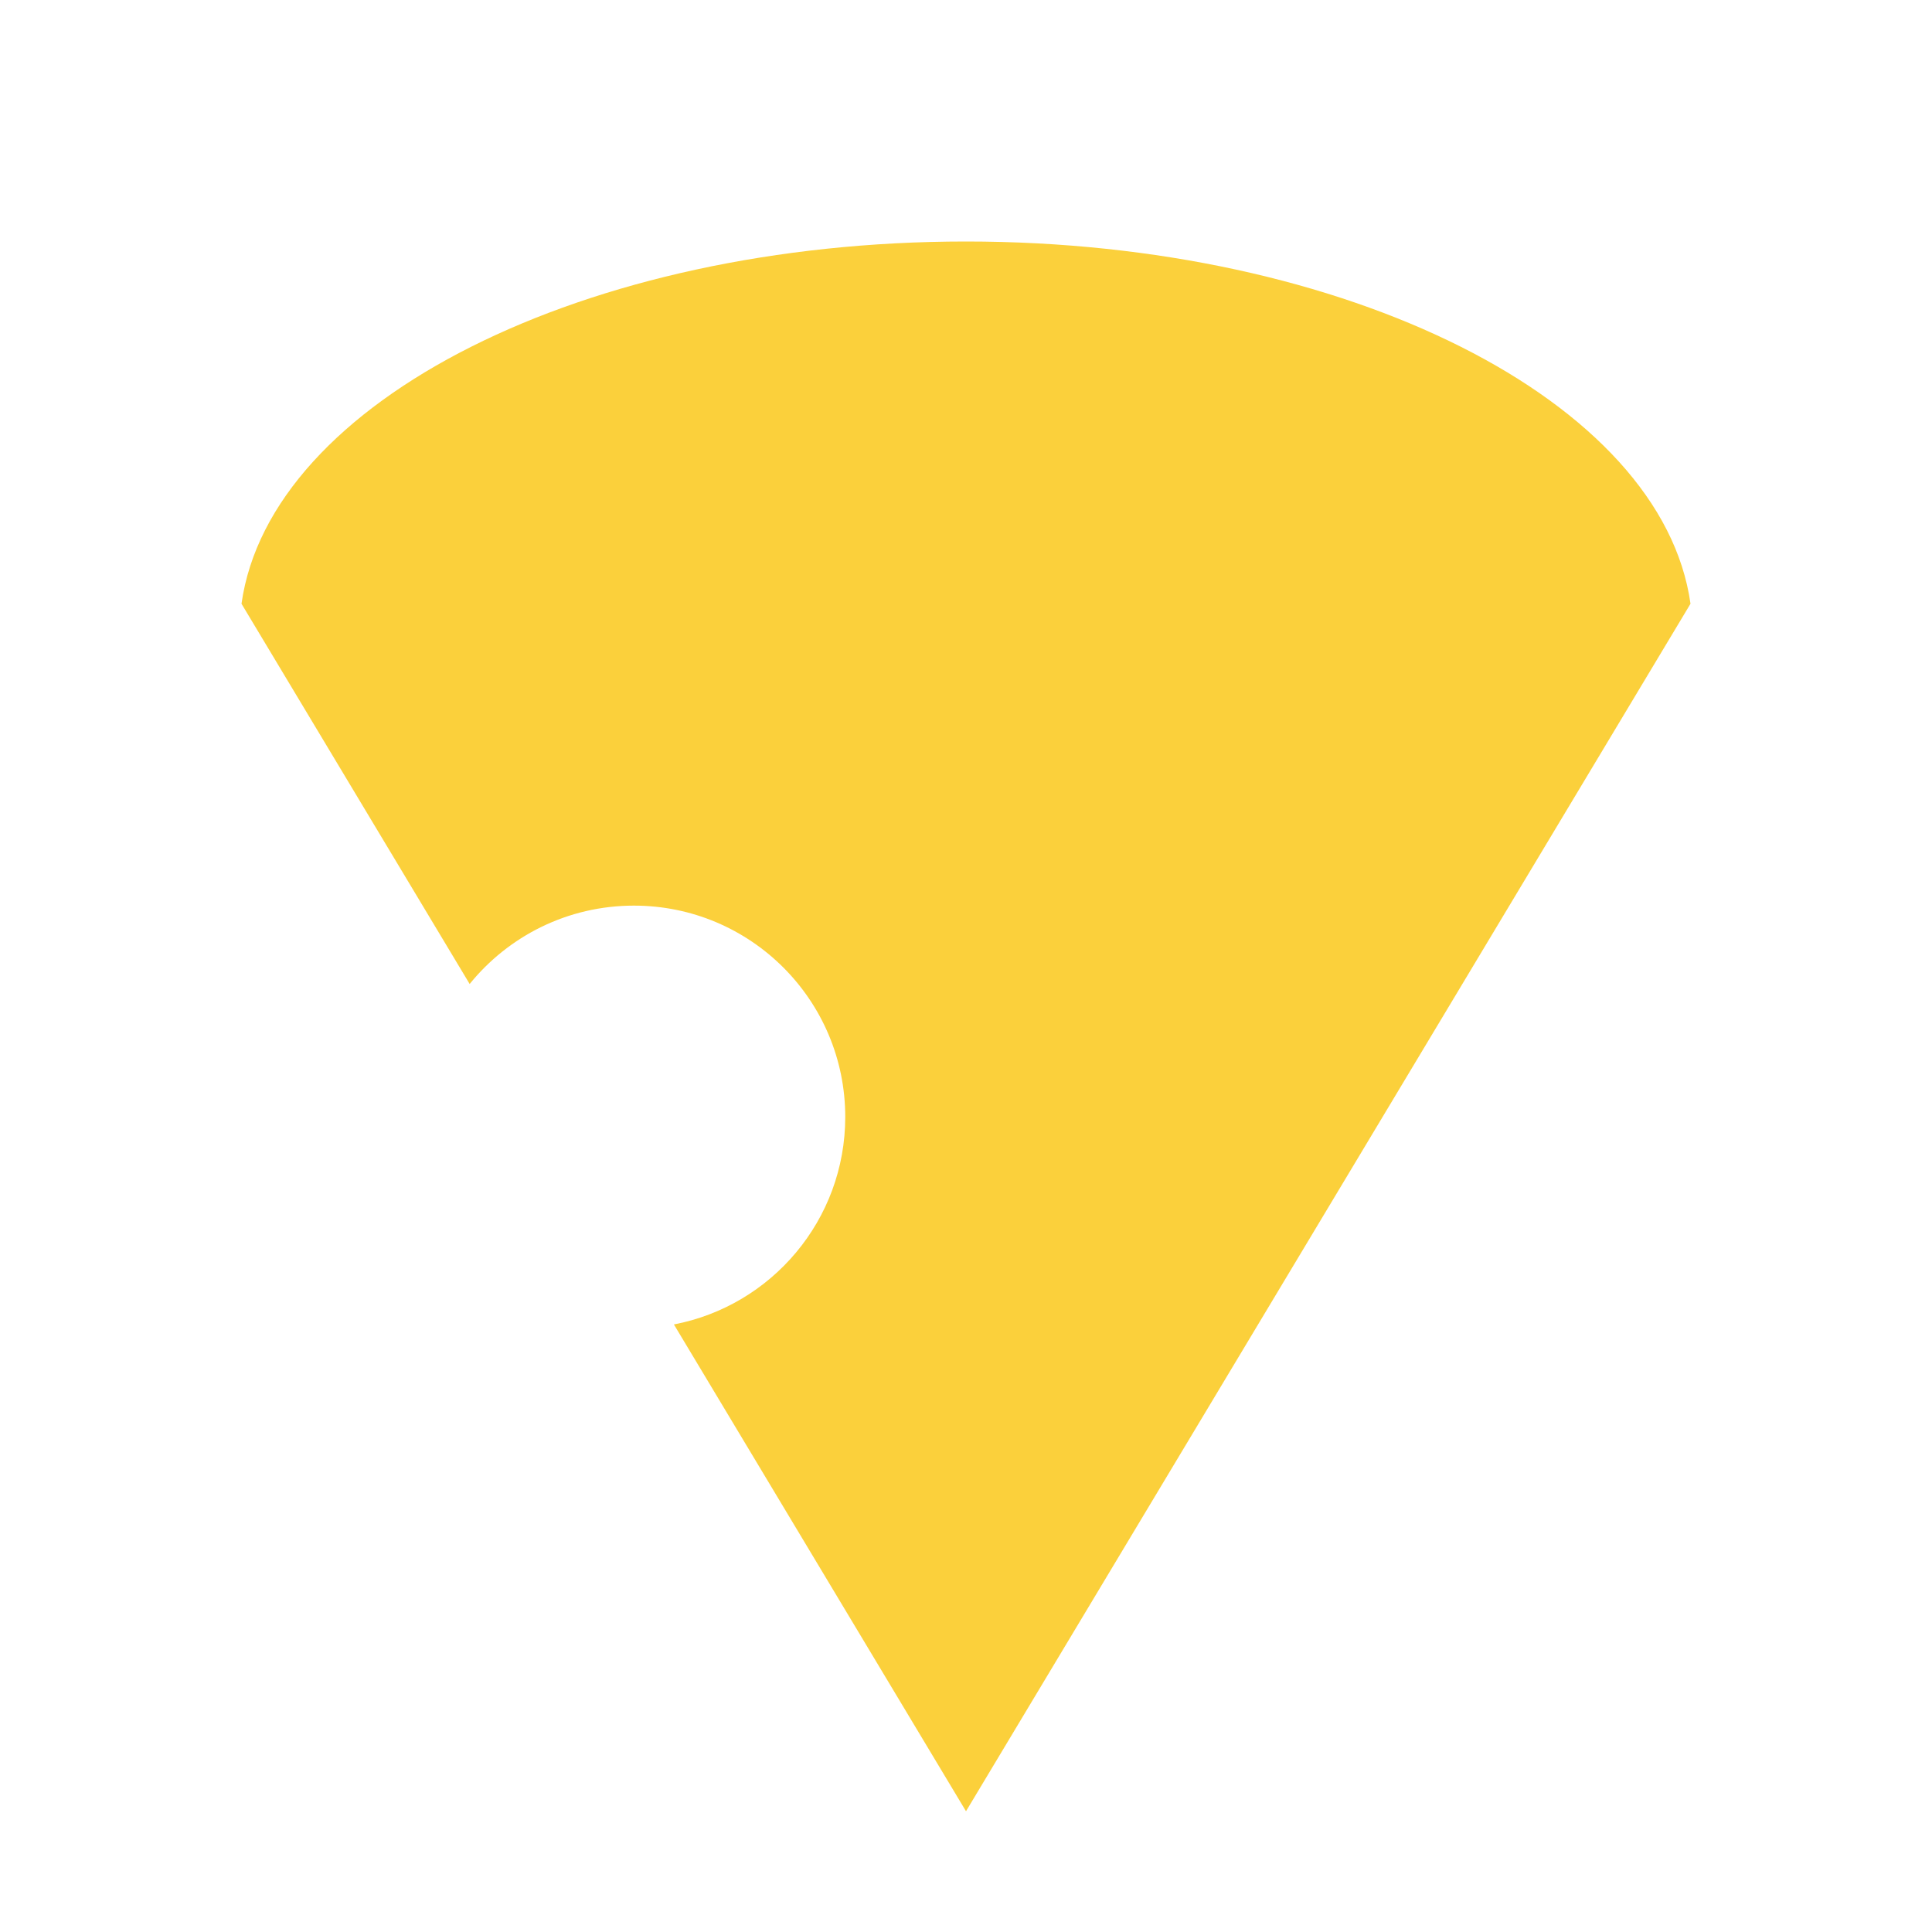 <svg width="32" height="32" viewBox="0 0 32 32" fill="none" xmlns="http://www.w3.org/2000/svg">
<path fill-rule="evenodd" clip-rule="evenodd" d="M7.779 16.298L4 10C4.471 6.644 9.683 4 16 4C22.317 4 27.529 6.644 28 10L16 30L11.162 21.937C12.779 21.628 14 20.206 14 18.5C14 16.567 12.433 15 10.5 15C9.401 15 8.421 15.506 7.779 16.298Z" fill="#FBD03B"/>
</svg>
